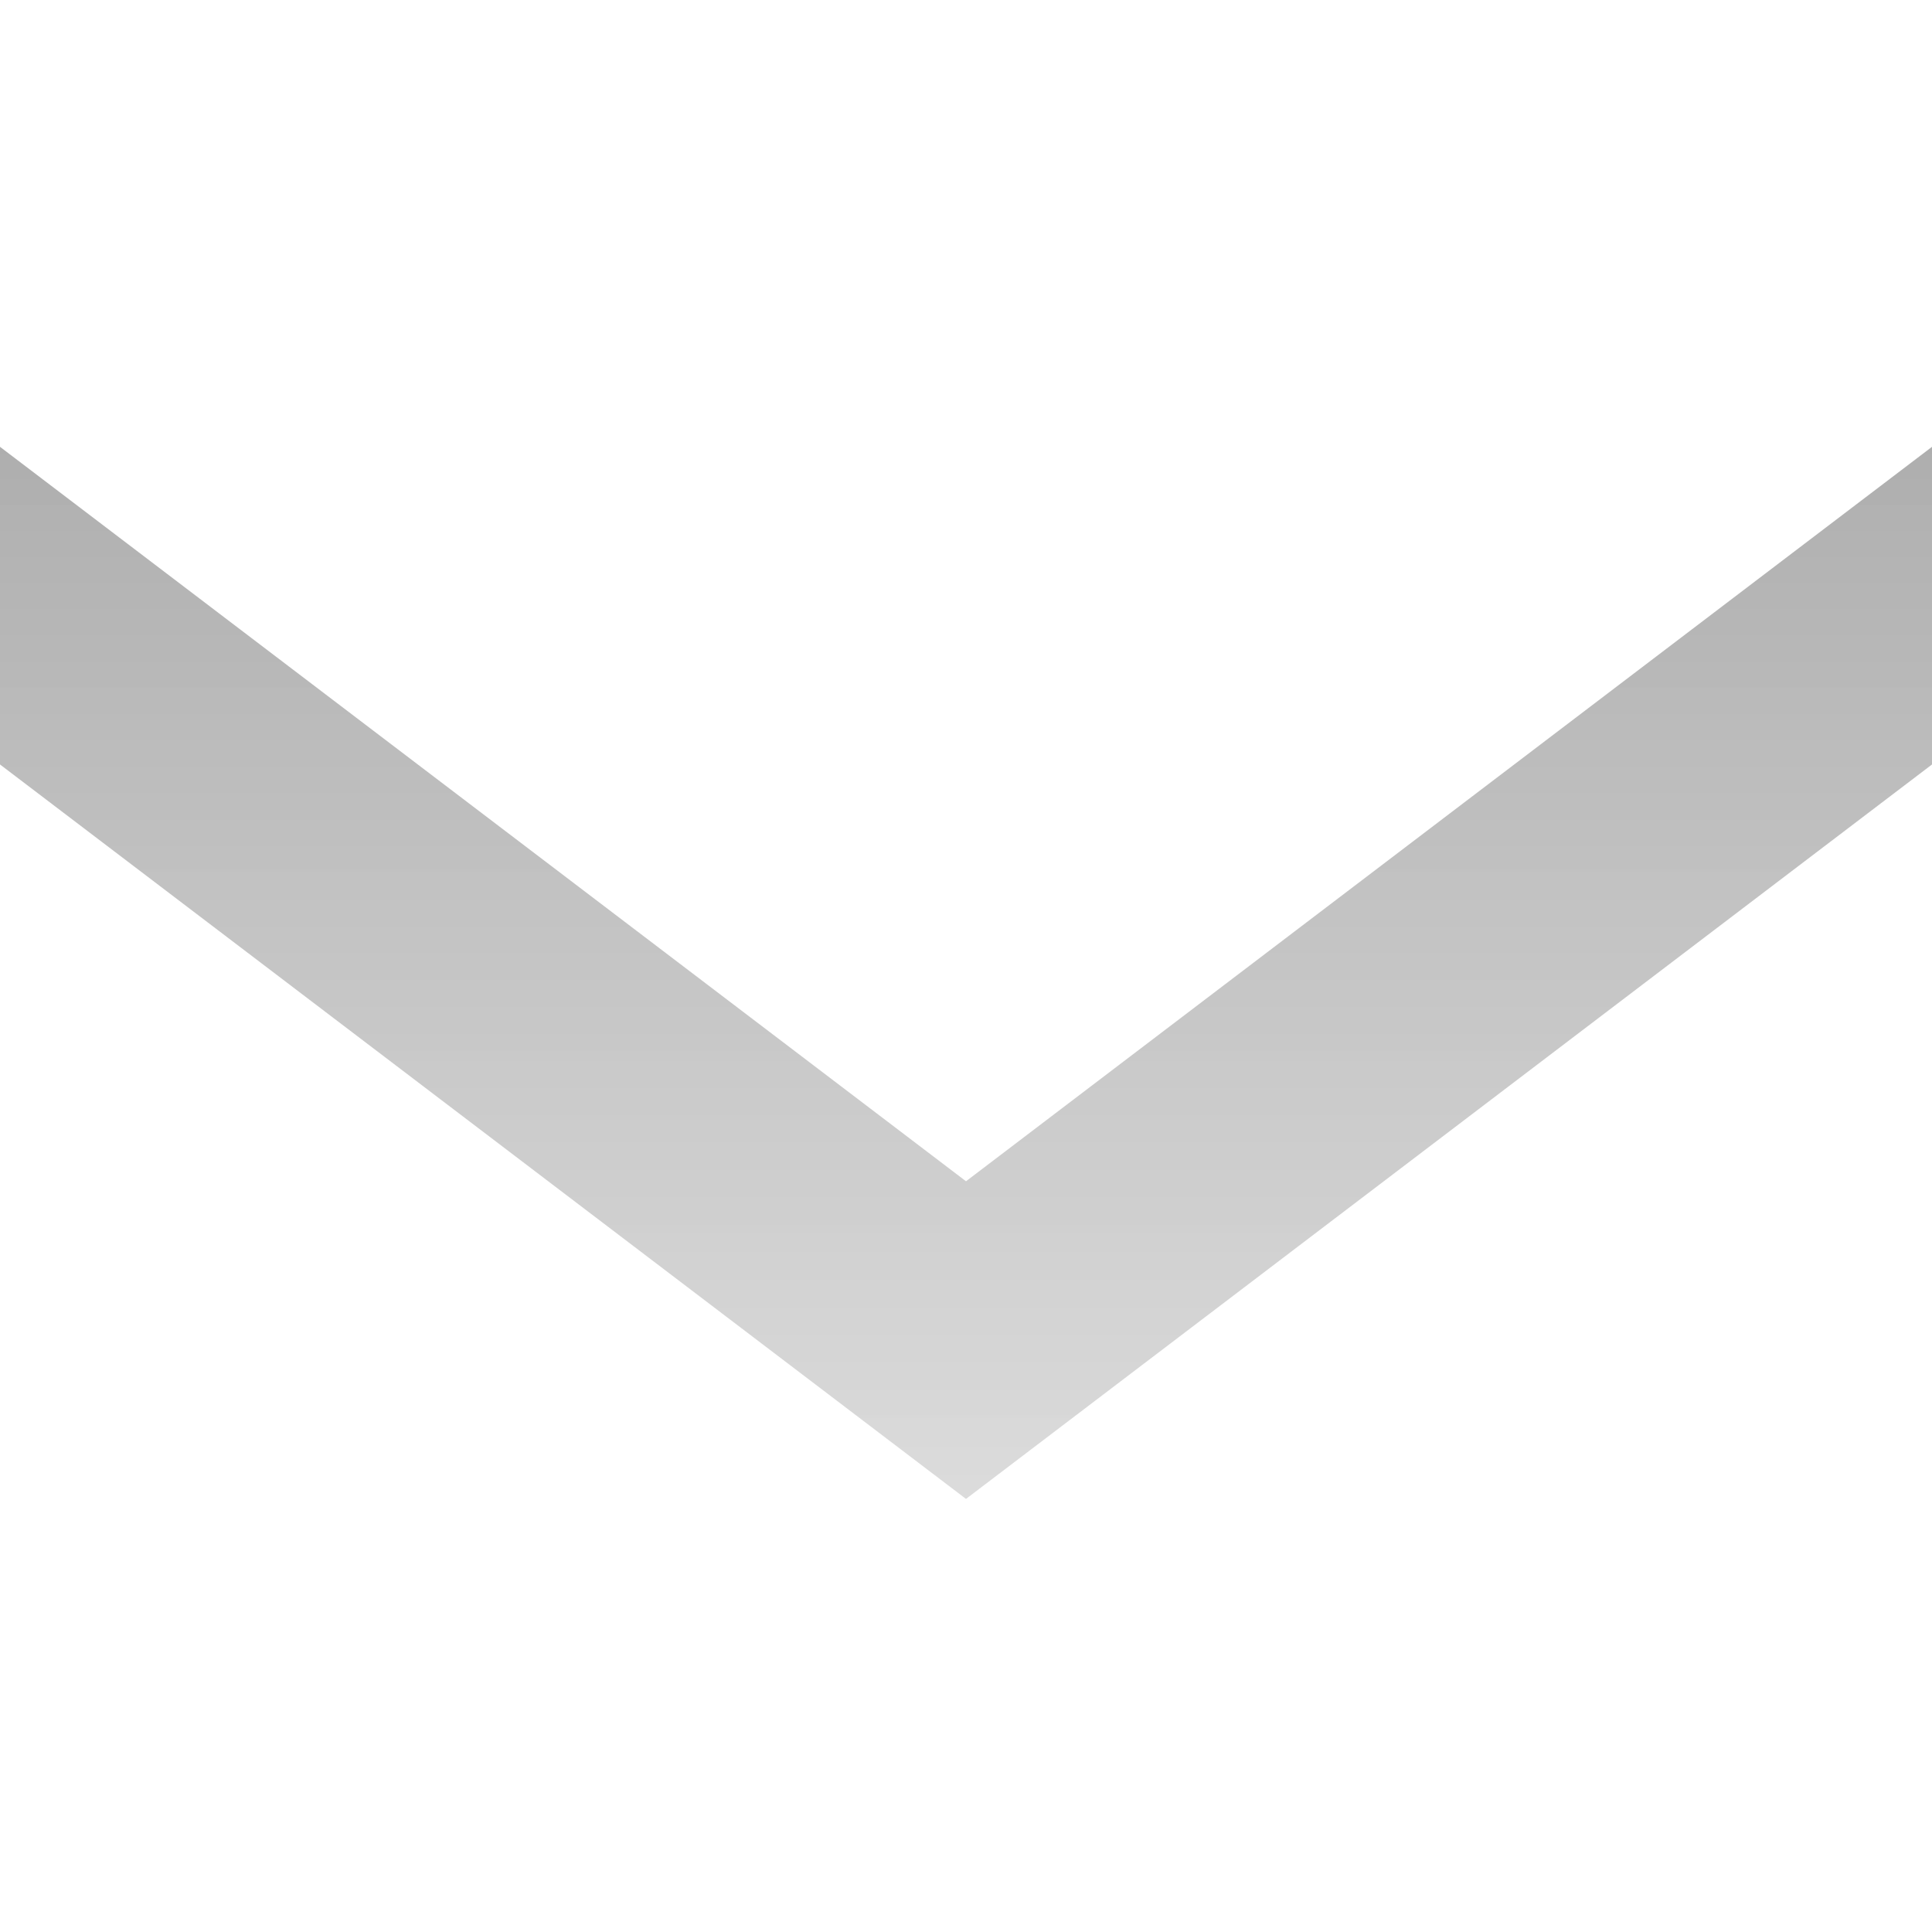 <svg version="1.1" viewBox="0.0 0.0 128.0 128.0" fill="none" stroke="none" stroke-linecap="square" stroke-miterlimit="10" xmlns:xlink="http://www.w3.org/1999/xlink" xmlns="http://www.w3.org/2000/svg"><clipPath id="p.0"><path d="m0 0l128.0 0l0 128.0l-128.0 0l0 -128.0z" clip-rule="nonzero"/></clipPath><g clip-path="url(#p.0)"><path fill="#000000" fill-opacity="0.0" d="m0 0l128.0 0l0 128.0l-128.0 0z" fill-rule="evenodd"/><defs><linearGradient id="p.1" gradientUnits="userSpaceOnUse" gradientTransform="matrix(0.0 8.403 -8.403 0.0 0.0 0.0)" spreadMethod="pad" x1="11.818" y1="-7.616" x2="3.415" y2="-7.616"><stop offset="0.0" stop-color="#bfbfbf" stop-opacity="0.557"/><stop offset="1.0" stop-color="#737373" stop-opacity="0.58"/></linearGradient></defs><path fill="url(#p.1)" d="m-1.197 28.693l65.197 49.569l0 21.045l-65.197 -49.569z" fill-rule="evenodd"/><defs><linearGradient id="p.2" gradientUnits="userSpaceOnUse" gradientTransform="matrix(0.0 8.403 8.403 0.0 0.0 0.0)" spreadMethod="pad" x1="11.818" y1="7.616" x2="3.415" y2="7.616"><stop offset="0.0" stop-color="#bfbfbf" stop-opacity="0.557"/><stop offset="1.0" stop-color="#737373" stop-opacity="0.58"/></linearGradient></defs><path fill="url(#p.2)" d="m129.197 28.693l-65.197 49.569l0 21.045l65.197 -49.569z" fill-rule="evenodd"/></g></svg>